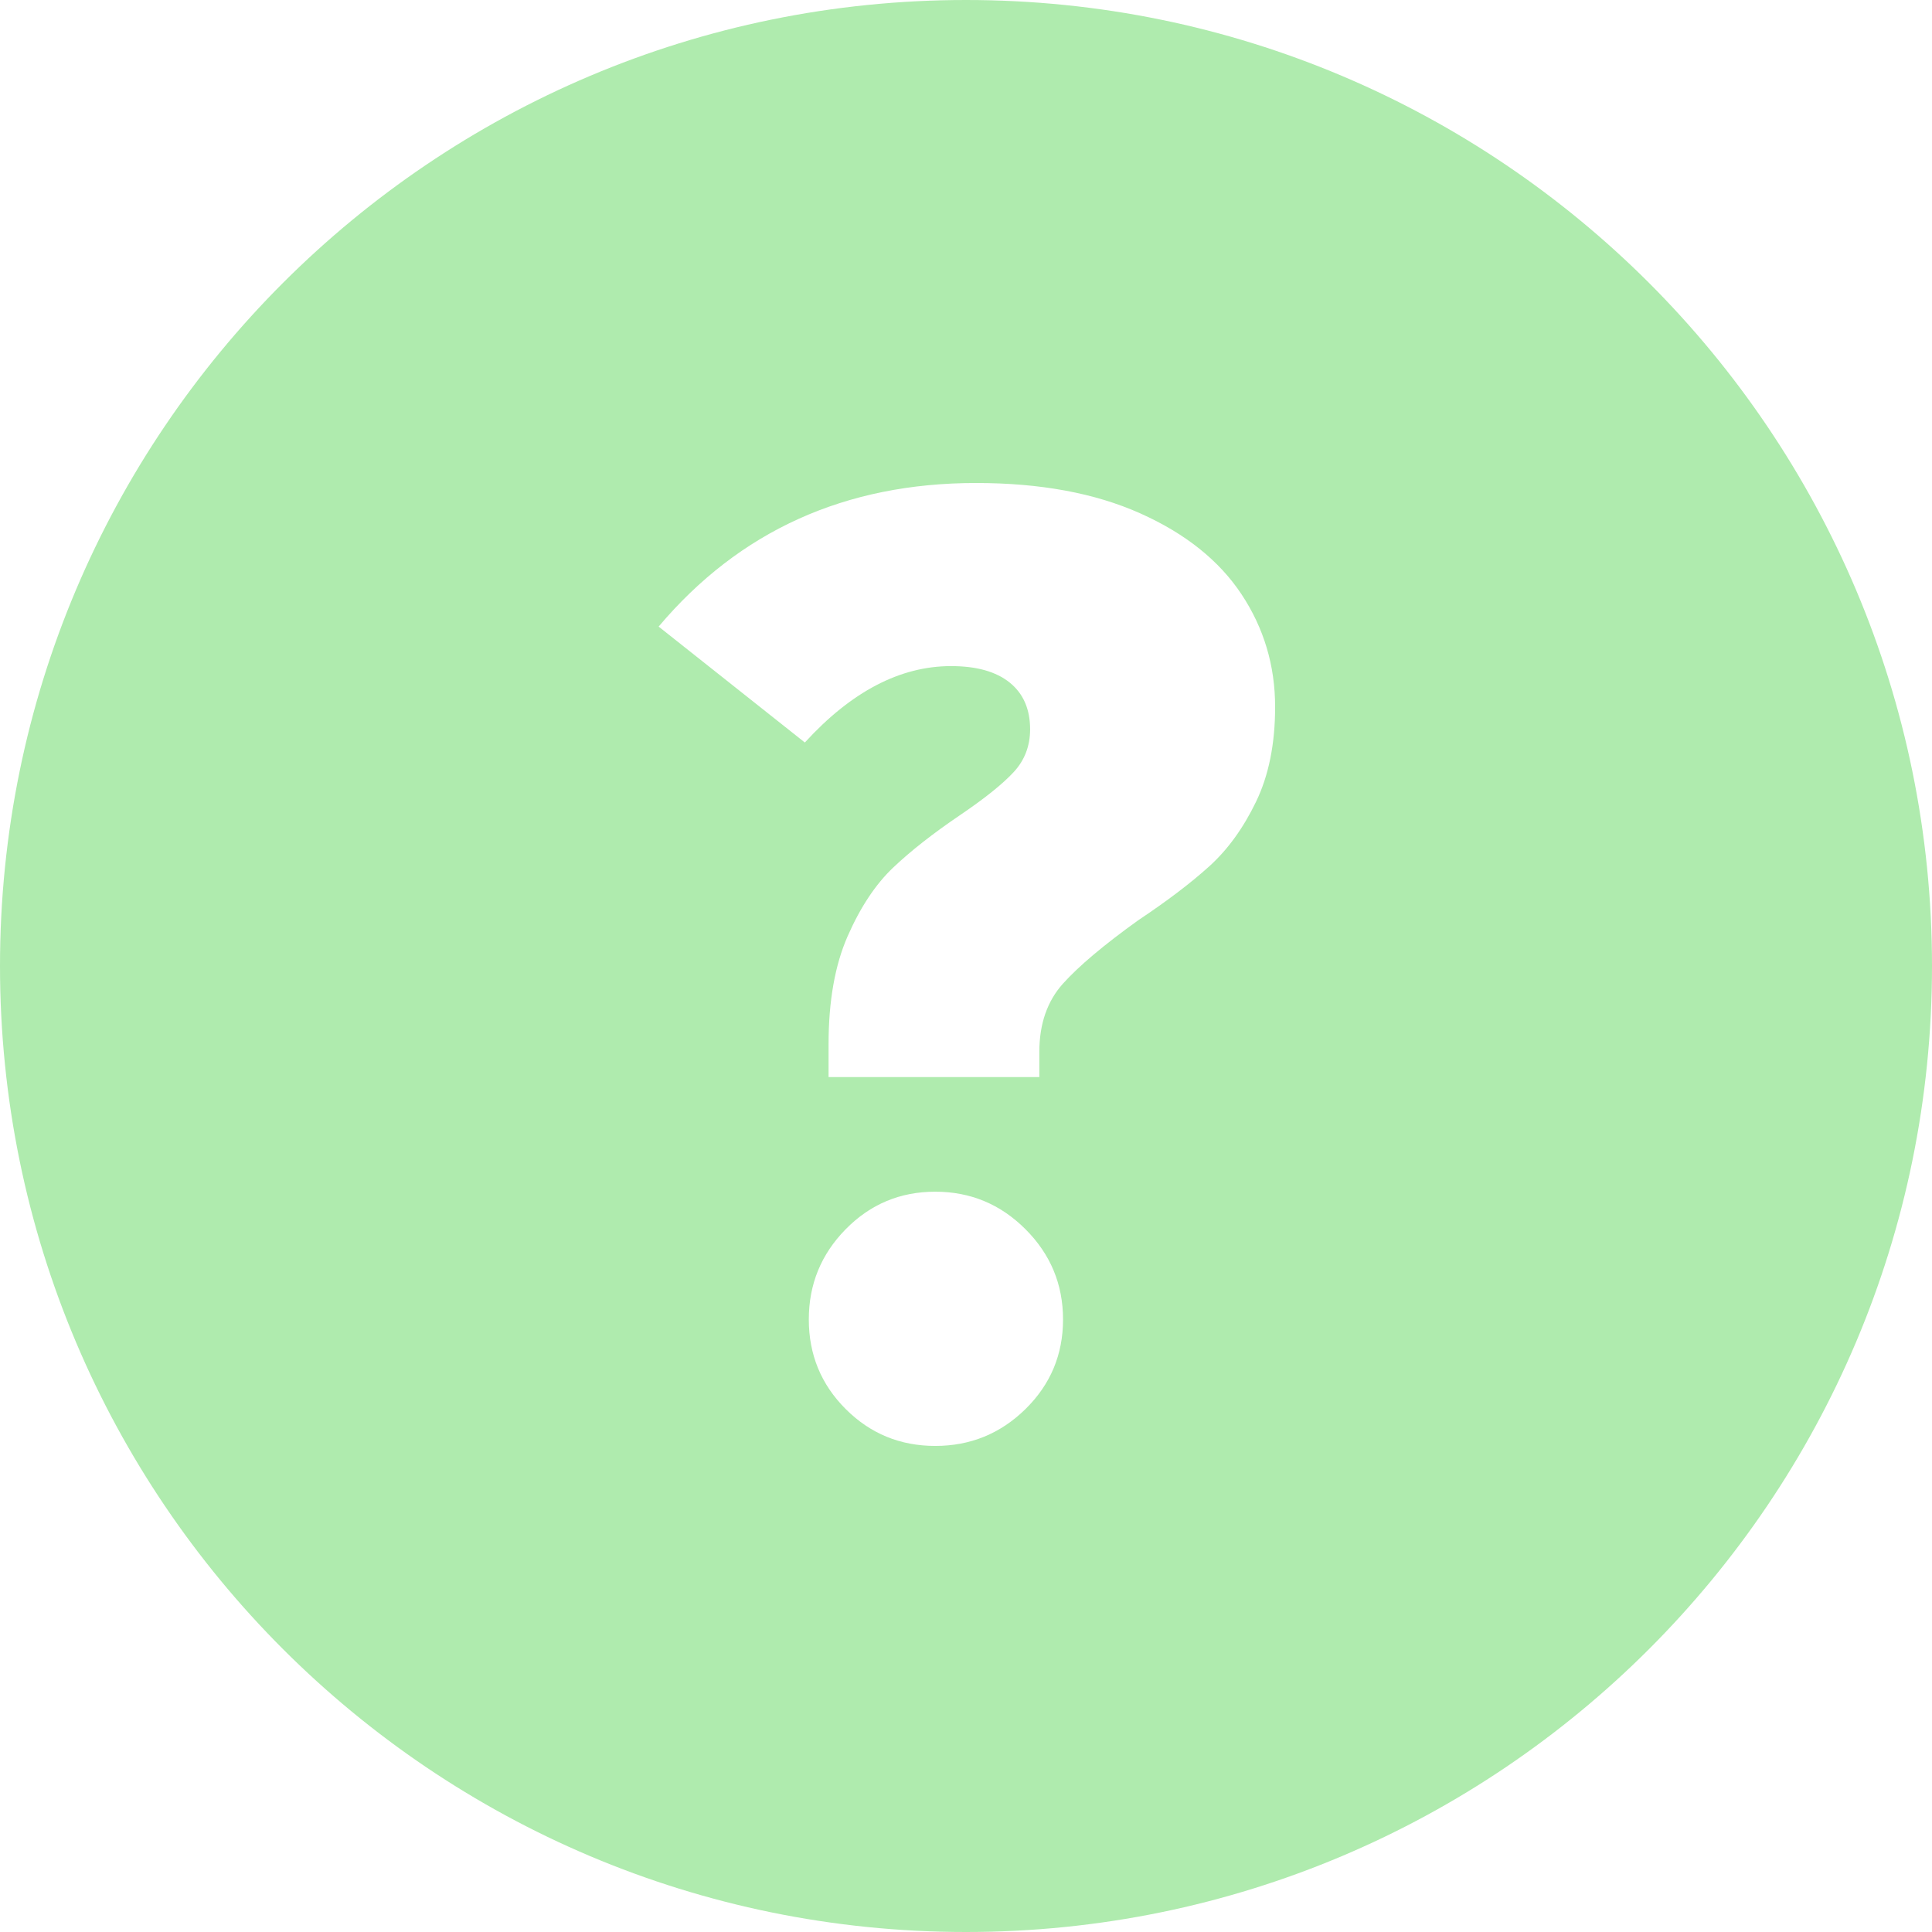 <?xml version="1.0" encoding="UTF-8"?>
<svg width="44px" height="44px" viewBox="0 0 44 44" version="1.1" xmlns="http://www.w3.org/2000/svg" xmlns:xlink="http://www.w3.org/1999/xlink">
    <!-- Generator: Sketch 50.2 (55047) - http://www.bohemiancoding.com/sketch -->
    <title>question</title>
    <desc>Created with Sketch.</desc>
    <defs></defs>
    <g id="Contractor-Main-Page" stroke="none" stroke-width="1" fill="none" fill-rule="evenodd">
        <g id="Concractor_Main" transform="translate(-398, -2391)" fill="#AFEBAE">
            <g id="Start" transform="translate(0, 1470)">
                <g id="Questions" transform="translate(398, 921)">
                    <g id="question">
                        <path d="M22,44 C9.85,44 0,34.15 0,22 C0,9.85 9.85,0 22,0 C34.15,0 44,9.85 44,22 C44,34.15 34.15,44 22,44 Z M22.23,11 C19.25,11 16.84,12.09 15,14.27 L18.33,16.91 C19.39,15.75 20.5,15.17 21.66,15.17 C22.24,15.17 22.685,15.295 22.995,15.545 C23.305,15.795 23.46,16.15 23.46,16.61 C23.46,16.99 23.335,17.315 23.085,17.585 C22.835,17.855 22.43,18.18 21.87,18.56 C21.25,18.98 20.74,19.38 20.34,19.76 C19.94,20.14 19.595,20.66 19.305,21.32 C19.015,21.98 18.87,22.8 18.87,23.78 L18.87,24.53 L23.67,24.53 L23.67,23.96 C23.67,23.32 23.85,22.8 24.21,22.4 C24.57,22 25.14,21.52 25.92,20.96 C26.58,20.52 27.12,20.11 27.54,19.73 C27.96,19.35 28.315,18.86 28.605,18.26 C28.895,17.66 29.04,16.94 29.04,16.1 C29.04,15.16 28.785,14.305 28.275,13.535 C27.765,12.765 26.995,12.15 25.965,11.69 C24.935,11.23 23.69,11 22.23,11 Z M21.3,27.14 C20.5,27.14 19.82,27.425 19.26,27.995 C18.7,28.565 18.42,29.25 18.42,30.05 C18.42,30.85 18.7,31.53 19.26,32.09 C19.82,32.65 20.5,32.93 21.3,32.93 C22.1,32.93 22.785,32.65 23.355,32.09 C23.925,31.53 24.21,30.85 24.21,30.05 C24.21,29.25 23.925,28.565 23.355,27.995 C22.785,27.425 22.1,27.14 21.3,27.14 Z" id="Combined-Shape"></path>
                    </g>
                </g>
            </g>
        </g>
    </g>
</svg>